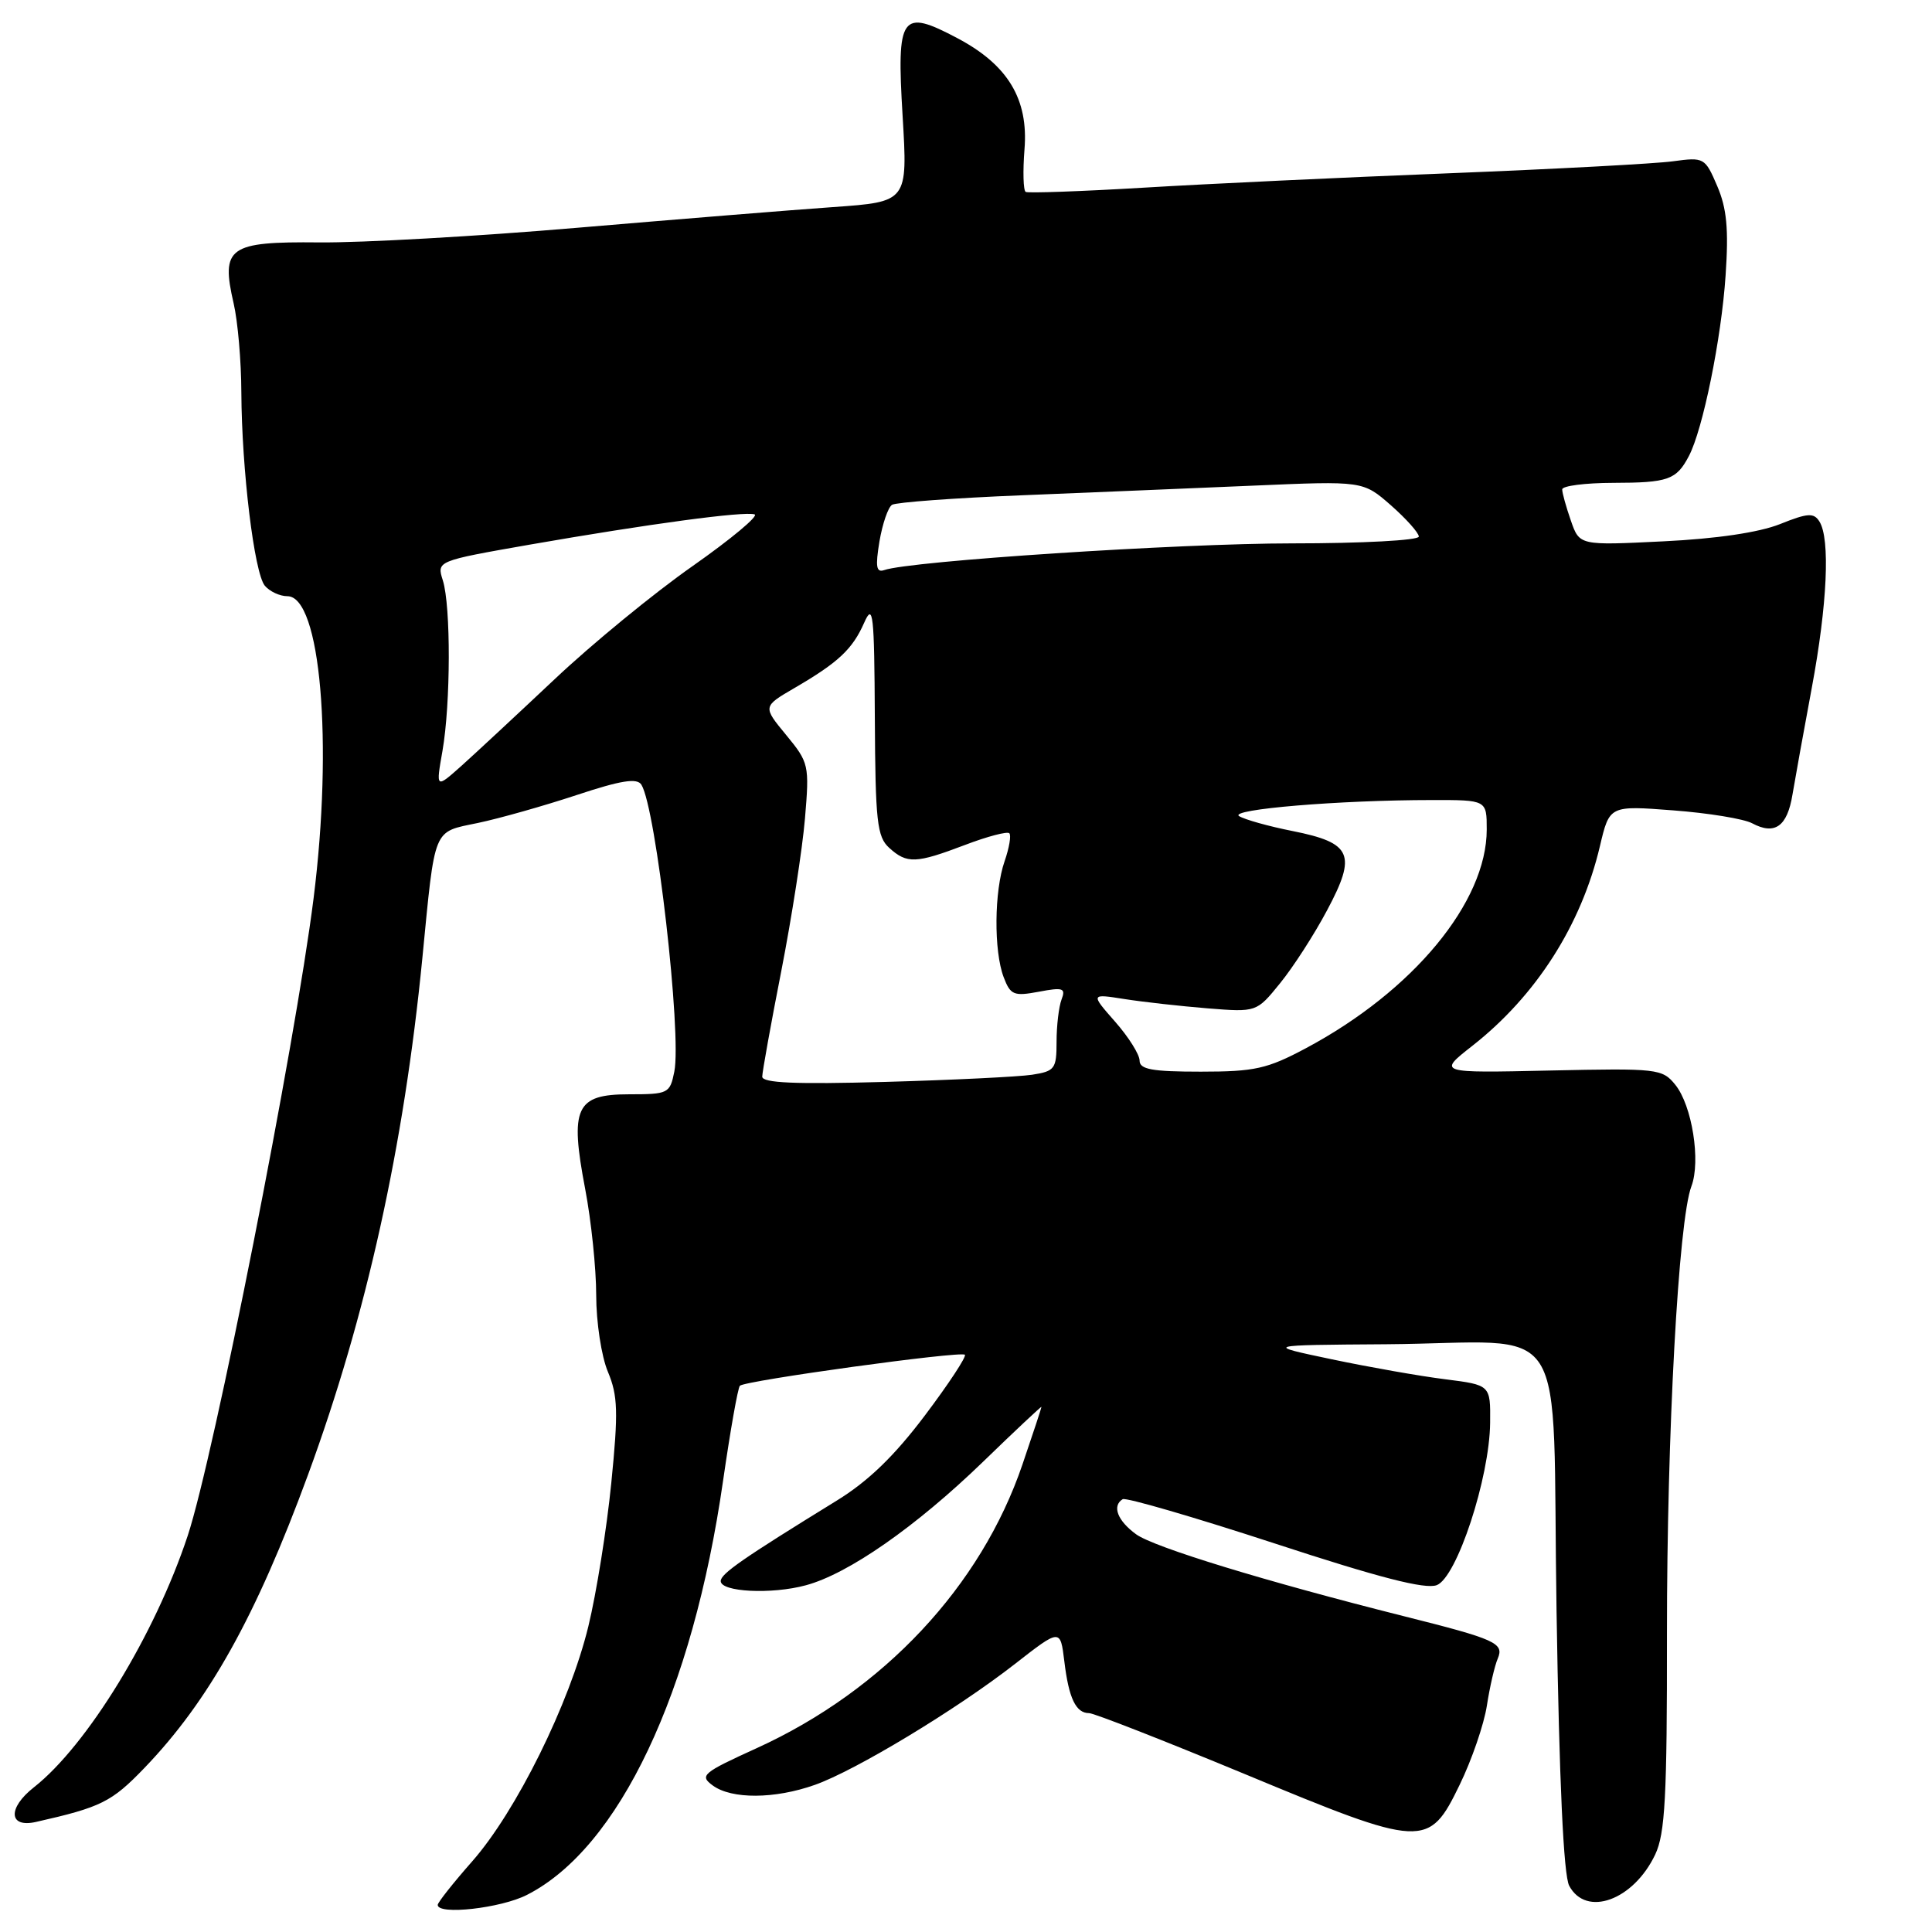 <?xml version="1.0" encoding="UTF-8" standalone="no"?>
<!DOCTYPE svg PUBLIC "-//W3C//DTD SVG 1.1//EN" "http://www.w3.org/Graphics/SVG/1.1/DTD/svg11.dtd" >
<svg xmlns="http://www.w3.org/2000/svg" xmlns:xlink="http://www.w3.org/1999/xlink" version="1.1" viewBox="0 0 256 256">
 <g >
 <path fill="currentColor"
d=" M 69.83 251.08 C 82.04 244.86 91.77 224.32 95.81 196.21 C 96.77 189.56 97.77 183.89 98.04 183.62 C 98.74 182.93 127.32 178.99 127.85 179.51 C 128.09 179.75 125.70 183.38 122.55 187.56 C 118.51 192.92 115.05 196.27 110.87 198.84 C 98.43 206.50 95.50 208.53 95.50 209.50 C 95.50 210.95 102.23 211.29 106.77 210.06 C 112.40 208.55 121.35 202.31 130.25 193.70 C 134.51 189.57 138.00 186.30 138.00 186.42 C 138.00 186.55 136.87 189.98 135.48 194.05 C 129.99 210.19 117.08 223.98 100.29 231.63 C 93.06 234.92 92.65 235.27 94.45 236.59 C 96.95 238.42 102.65 238.39 107.96 236.51 C 113.35 234.61 126.76 226.51 134.50 220.47 C 140.50 215.79 140.50 215.79 141.03 220.14 C 141.62 225.04 142.56 227.00 144.31 227.00 C 144.96 227.00 154.22 230.63 164.89 235.05 C 188.63 244.92 189.31 244.95 193.41 236.50 C 195.02 233.20 196.64 228.47 197.02 226.00 C 197.40 223.53 198.05 220.72 198.46 219.77 C 199.33 217.72 198.20 217.21 186.00 214.15 C 167.75 209.56 152.90 205.02 150.54 203.30 C 148.07 201.50 147.32 199.54 148.76 198.65 C 149.18 198.39 158.24 201.03 168.89 204.51 C 182.77 209.06 188.85 210.62 190.38 210.04 C 193.04 209.02 197.38 195.83 197.45 188.51 C 197.50 183.52 197.50 183.52 191.50 182.76 C 188.20 182.35 181.45 181.16 176.50 180.12 C 167.50 178.23 167.50 178.23 183.62 178.12 C 208.52 177.94 205.61 173.39 206.25 213.47 C 206.61 236.13 207.18 248.48 207.93 249.88 C 210.18 254.08 216.44 251.80 219.32 245.74 C 220.64 242.96 220.90 238.07 220.88 216.45 C 220.87 189.91 222.41 161.69 224.12 157.19 C 225.38 153.86 224.21 146.48 221.98 143.73 C 220.26 141.61 219.64 141.54 205.35 141.85 C 190.50 142.18 190.50 142.18 195.09 138.58 C 203.54 131.95 209.53 122.58 212.00 112.11 C 213.27 106.73 213.27 106.73 221.72 107.38 C 226.37 107.73 231.07 108.50 232.17 109.09 C 235.17 110.69 236.82 109.52 237.51 105.30 C 237.86 103.21 239.01 96.84 240.07 91.15 C 242.13 80.11 242.53 71.39 241.08 69.10 C 240.34 67.92 239.53 67.97 235.85 69.45 C 233.08 70.55 227.45 71.39 220.40 71.73 C 209.29 72.28 209.29 72.28 208.15 68.99 C 207.52 67.18 207.00 65.32 207.00 64.85 C 207.00 64.38 210.04 63.99 213.75 63.98 C 221.04 63.97 222.13 63.58 223.78 60.44 C 225.64 56.92 228.09 44.87 228.65 36.50 C 229.07 30.36 228.81 27.61 227.54 24.65 C 225.93 20.89 225.80 20.81 221.69 21.37 C 219.39 21.69 206.03 22.40 192.00 22.96 C 177.97 23.51 159.75 24.37 151.50 24.87 C 143.25 25.36 136.24 25.61 135.91 25.43 C 135.59 25.24 135.52 22.70 135.75 19.79 C 136.29 13.15 133.56 8.61 126.90 5.08 C 119.39 1.10 118.79 1.94 119.60 15.36 C 120.28 26.74 120.28 26.74 110.39 27.44 C 104.95 27.82 89.70 29.06 76.50 30.18 C 63.30 31.31 47.90 32.18 42.28 32.12 C 30.29 32.00 29.24 32.75 30.96 40.21 C 31.51 42.57 31.97 47.88 31.98 52.00 C 32.03 62.23 33.69 75.92 35.09 77.61 C 35.73 78.37 37.07 79.00 38.08 79.00 C 42.47 79.00 44.15 98.37 41.55 119.04 C 39.09 138.58 28.34 193.00 24.87 203.50 C 20.53 216.60 11.57 231.26 4.49 236.83 C 0.99 239.58 1.14 242.23 4.75 241.42 C 13.39 239.47 14.79 238.78 19.12 234.28 C 27.67 225.40 33.93 214.17 40.82 195.40 C 48.56 174.32 53.52 151.88 55.96 127.00 C 57.68 109.38 57.30 110.31 63.31 109.05 C 66.17 108.45 72.04 106.79 76.37 105.36 C 82.31 103.39 84.42 103.06 84.99 103.98 C 86.93 107.12 90.35 136.98 89.35 142.00 C 88.77 144.89 88.55 145.00 83.35 145.00 C 76.29 145.00 75.48 146.76 77.54 157.55 C 78.34 161.74 79.00 168.08 79.00 171.62 C 79.00 175.18 79.69 179.73 80.55 181.77 C 81.87 184.93 81.94 187.08 81.00 196.49 C 80.40 202.54 79.03 211.10 77.96 215.50 C 75.47 225.73 68.39 240.04 62.55 246.66 C 60.05 249.50 58.00 252.09 58.00 252.41 C 58.00 253.79 66.38 252.85 69.83 251.08 Z  M 101.00 142.66 C 101.01 142.02 102.14 135.72 103.53 128.64 C 104.91 121.57 106.32 112.50 106.66 108.48 C 107.26 101.37 107.19 101.06 104.17 97.39 C 101.06 93.62 101.06 93.62 105.28 91.16 C 111.09 87.78 112.97 86.01 114.51 82.51 C 115.69 79.84 115.85 81.27 115.92 95.10 C 115.99 108.87 116.21 110.88 117.83 112.35 C 120.18 114.48 121.37 114.43 127.87 111.96 C 130.83 110.83 133.47 110.14 133.74 110.41 C 134.01 110.68 133.73 112.34 133.12 114.10 C 131.73 118.07 131.67 126.00 132.99 129.48 C 133.89 131.85 134.33 132.03 137.65 131.41 C 140.86 130.80 141.24 130.93 140.66 132.44 C 140.30 133.39 140.00 135.91 140.00 138.04 C 140.00 141.64 139.77 141.94 136.75 142.41 C 134.96 142.68 126.19 143.11 117.25 143.36 C 105.36 143.69 101.00 143.50 101.00 142.66 Z  M 151.00 140.53 C 151.00 139.73 149.54 137.40 147.75 135.37 C 144.50 131.67 144.50 131.67 149.00 132.38 C 151.48 132.77 156.43 133.32 160.00 133.61 C 166.50 134.13 166.50 134.13 169.62 130.28 C 171.34 128.17 174.15 123.82 175.85 120.61 C 179.80 113.21 179.14 111.69 171.29 110.12 C 168.10 109.49 164.91 108.59 164.19 108.14 C 162.78 107.24 177.52 106.01 189.75 106.01 C 197.00 106.00 197.00 106.00 197.00 109.91 C 197.00 119.53 187.25 131.32 173.03 138.90 C 167.91 141.63 166.26 142.00 159.11 142.00 C 152.65 142.00 151.00 141.70 151.00 140.53 Z  M 58.63 99.50 C 59.72 93.22 59.75 80.33 58.68 76.91 C 57.86 74.33 57.86 74.33 70.18 72.17 C 85.89 69.43 98.64 67.71 99.99 68.16 C 100.56 68.35 96.87 71.43 91.77 75.01 C 86.67 78.58 78.44 85.33 73.49 90.00 C 68.53 94.67 62.96 99.85 61.12 101.50 C 57.75 104.50 57.75 104.50 58.63 99.50 Z  M 116.53 71.75 C 116.93 69.41 117.67 67.23 118.20 66.89 C 118.72 66.56 126.43 65.99 135.33 65.63 C 144.22 65.27 158.05 64.69 166.06 64.35 C 180.61 63.72 180.61 63.72 184.31 66.96 C 186.34 68.75 188.00 70.61 188.00 71.10 C 188.00 71.60 180.46 72.00 171.24 72.00 C 156.23 72.00 120.60 74.33 117.16 75.54 C 116.11 75.90 115.98 75.09 116.53 71.75 Z "/>
</g>
</svg>